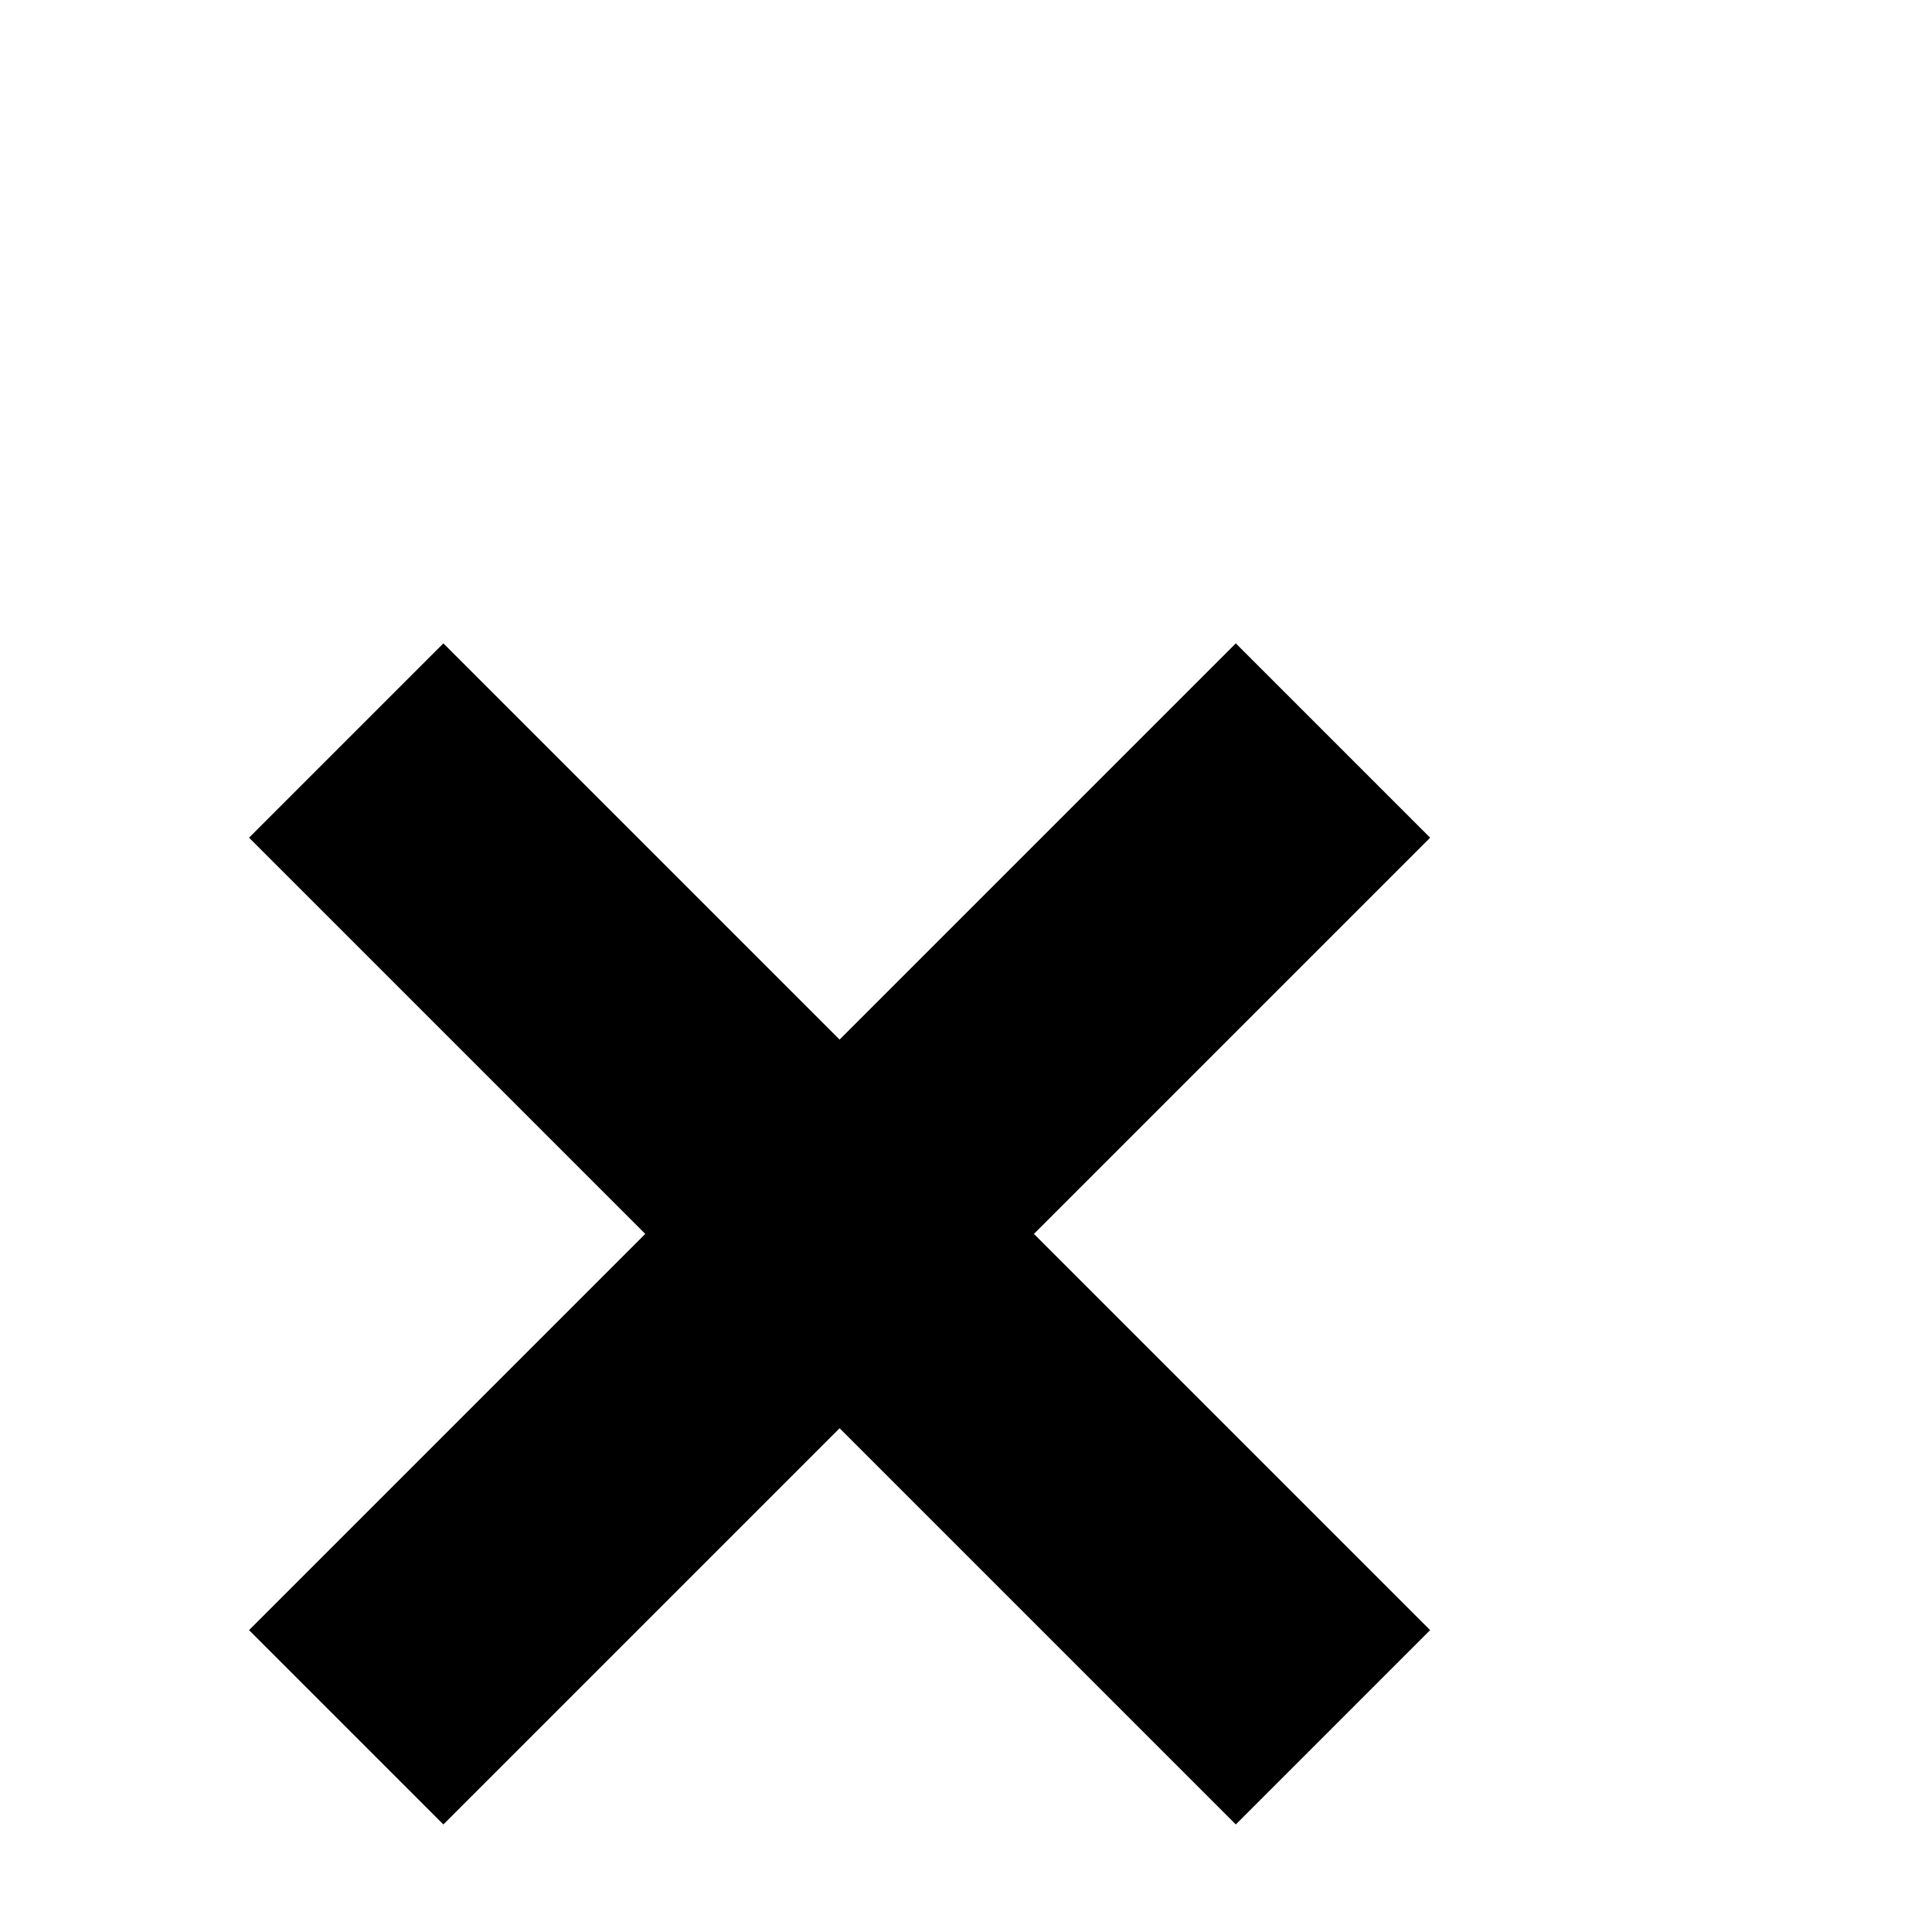 <?xml version="1.0" standalone="no"?>
<!DOCTYPE svg PUBLIC "-//W3C//DTD SVG 1.1//EN" "http://www.w3.org/Graphics/SVG/1.1/DTD/svg11.dtd" >
<svg viewBox="0 -442 2048 2048">
  <g transform="matrix(1 0 0 -1 0 1606)">
   <path fill="currentColor"
d="M1516 320l-206 -206l-420 420l-420 -420l-206 206l420 420l-420 420l206 206l420 -420l420 420l206 -206l-420 -420z" />
  </g>

</svg>
